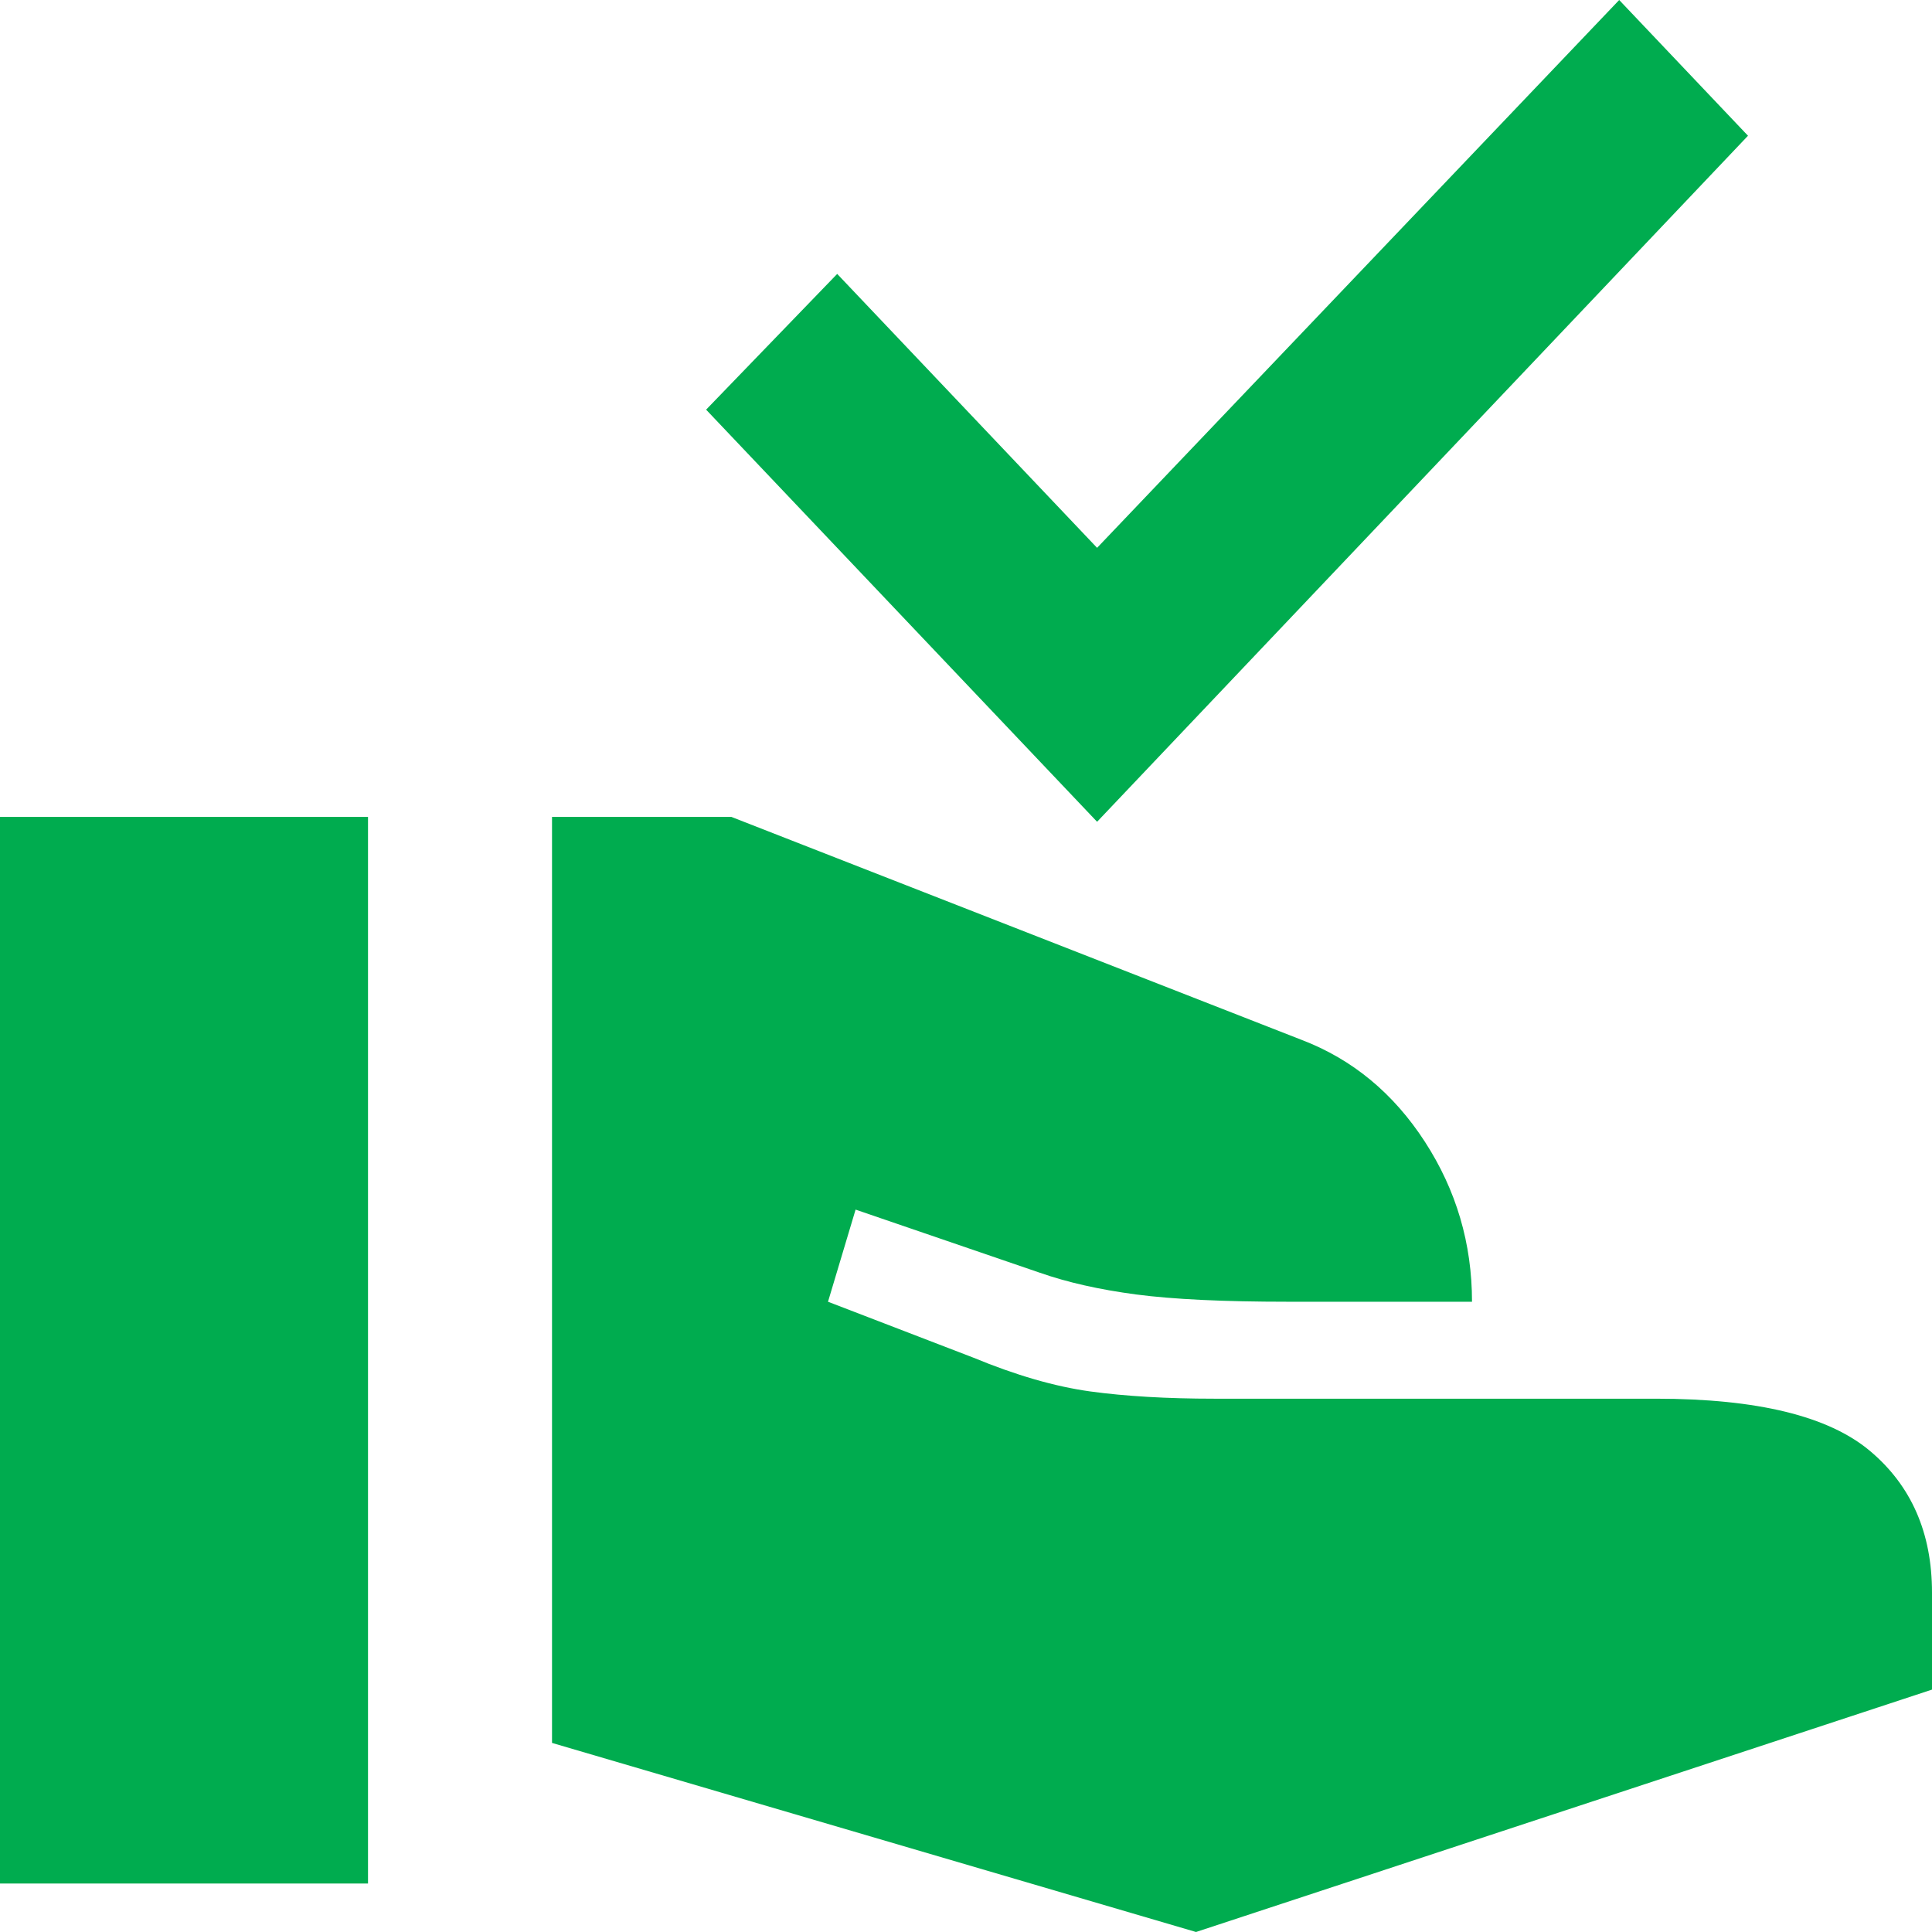 <svg width="54" height="54" viewBox="0 0 54 54" fill="none" xmlns="http://www.w3.org/2000/svg">
<path d="M30.664 22.969L19.736 11.45L23.4 7.656L30.664 15.312L45.257 0L48.857 3.794L30.664 22.969ZM33.429 54L15.429 48.715V22.833H20.443L36.386 29.067C37.8 29.608 38.947 30.557 39.826 31.912C40.704 33.267 41.143 34.758 41.143 36.384H36C34.2 36.384 32.786 36.316 31.757 36.181C30.729 36.045 29.829 35.842 29.057 35.571L23.914 33.809L23.143 36.384L27.193 37.942C28.393 38.439 29.486 38.755 30.471 38.891C31.457 39.026 32.614 39.094 33.943 39.094H46.286C49.114 39.094 51.107 39.58 52.264 40.552C53.421 41.522 54 42.843 54 44.514V47.225L33.429 54ZM0 52.645V22.833H10.286V52.645H0Z" fill="#00AC4F"/>
</svg>
